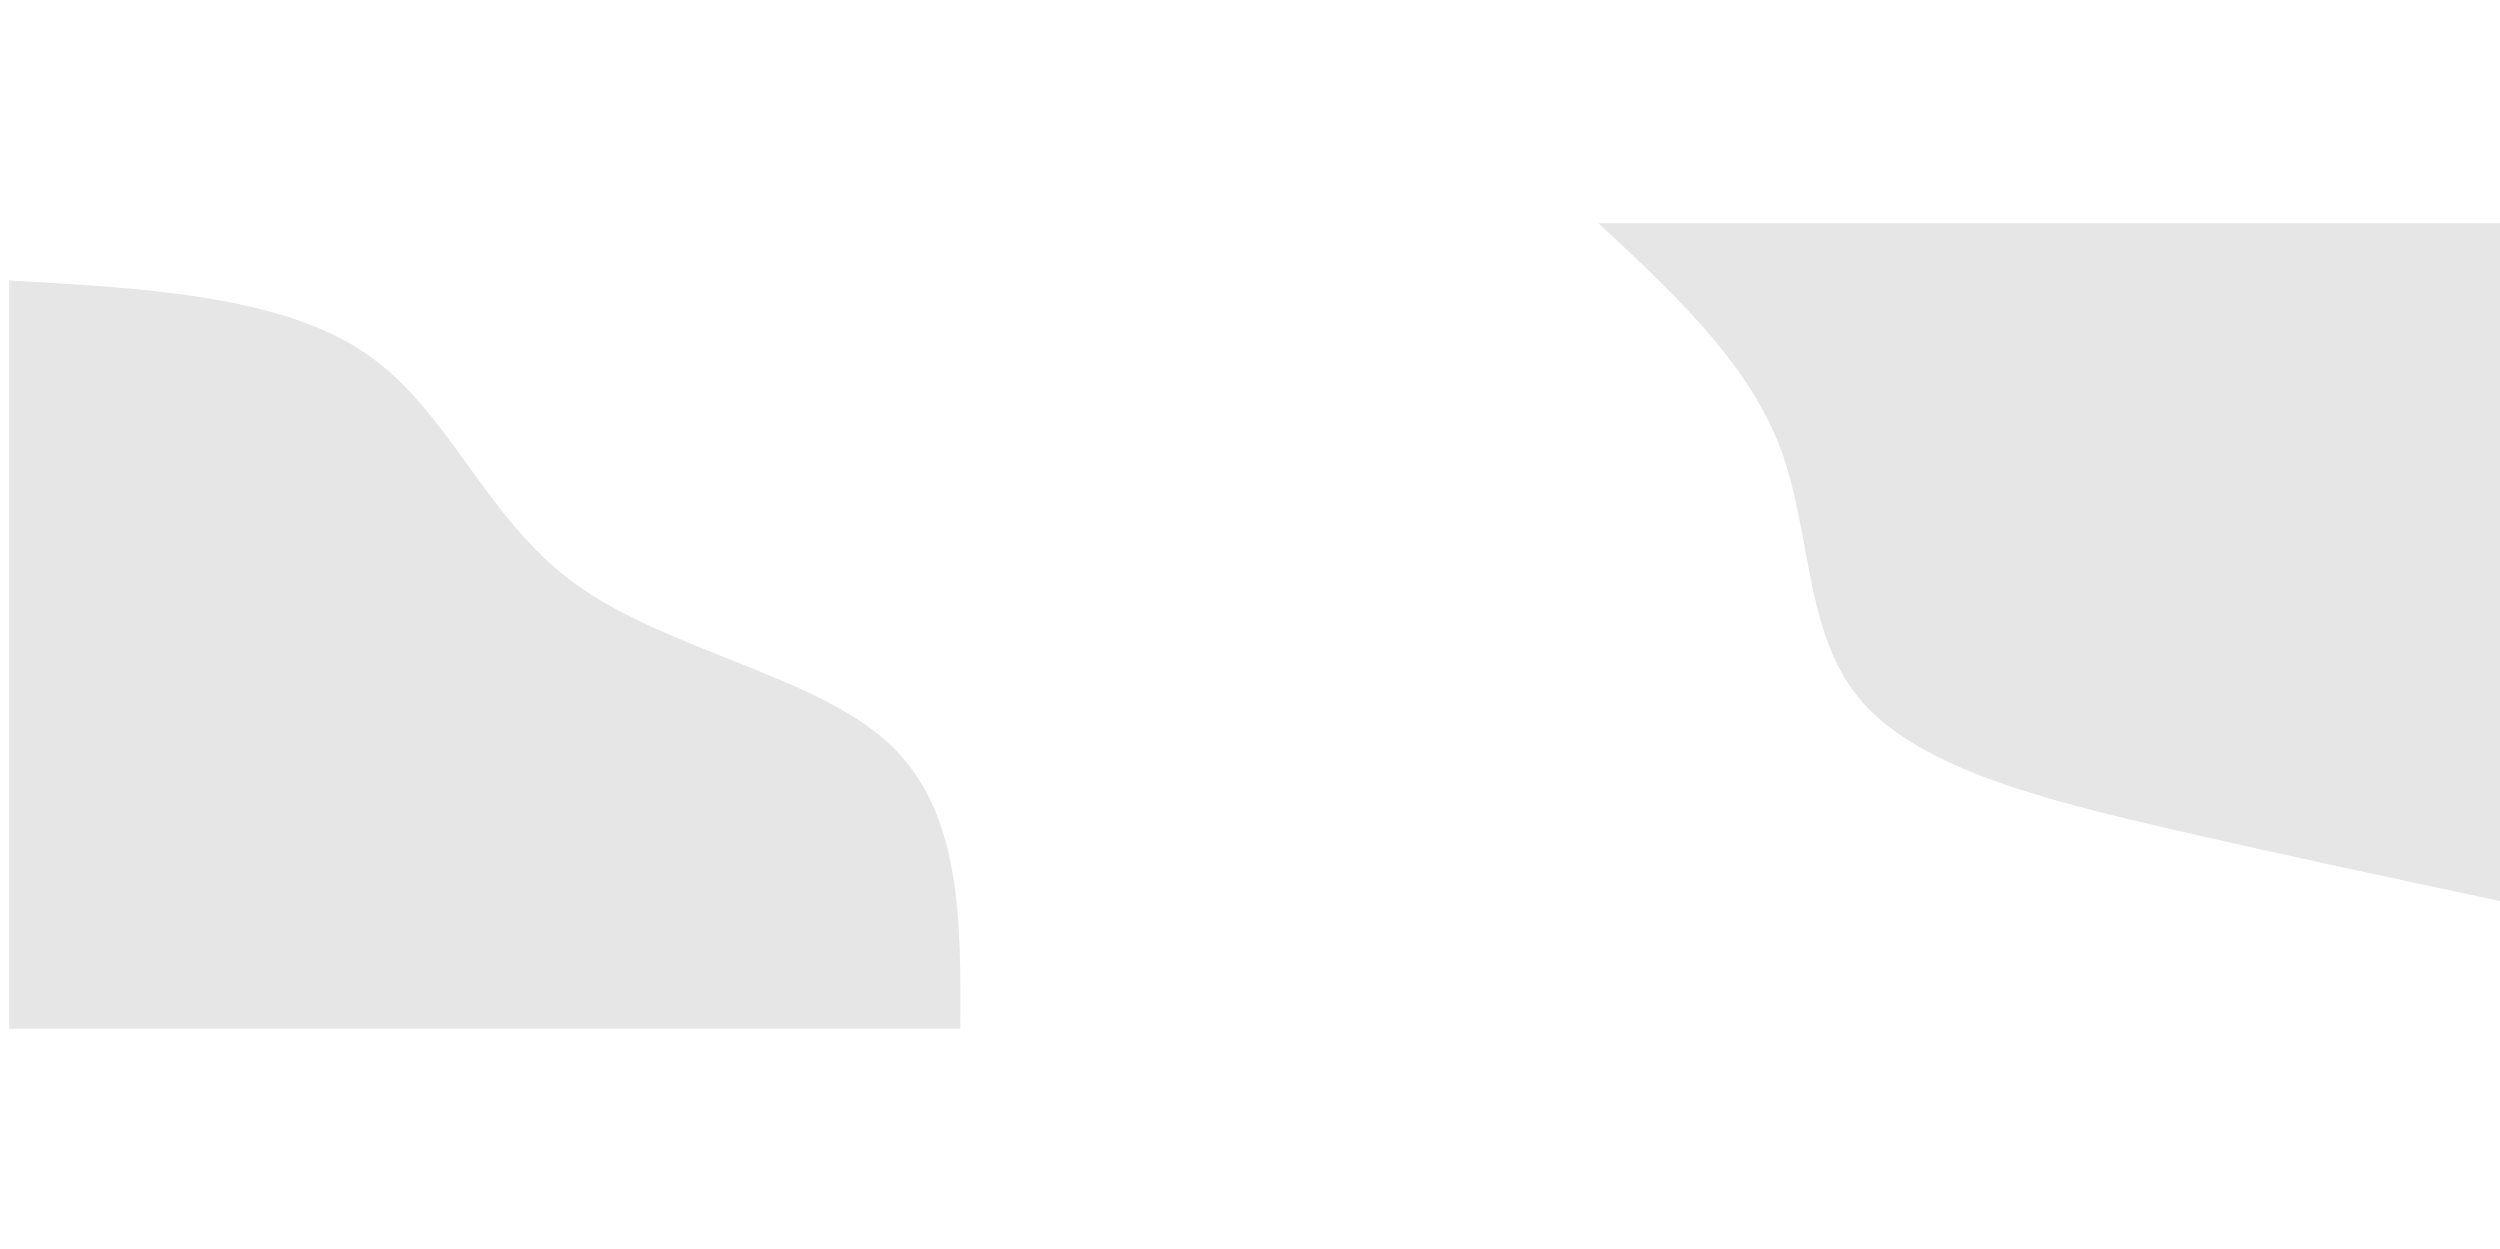 <svg width="1921" height="960" viewBox="0 0 1921 960" fill="none" xmlns="http://www.w3.org/2000/svg">
<g opacity="0.1">
<g clip-path="url(#clip0_29_867)">
<path d="M1921 692.32C1838.06 674.747 1755.28 657.173 1664.82 636.35C1574.51 615.407 1476.52 591.213 1431.21 539.697C1385.73 488.301 1392.78 409.703 1367.8 343.743C1342.66 277.903 1285.5 224.701 1228.18 171.5H1921V692.32Z" fill="black"/>
<path d="M7 215.5C111.053 221.347 215.275 227.061 280.477 271.179C345.679 315.298 371.861 397.555 441.793 448.45C511.725 499.346 625.575 518.747 682.162 570.44C738.918 622.266 738.411 706.383 737.905 790.5H7V215.5Z" fill="black"/>
</g>
</g>
<defs>
<clipPath id="clip0_29_867">
<rect width="1920" height="960" fill="white" transform="translate(0.5)"/>
</clipPath>
</defs>
</svg>
